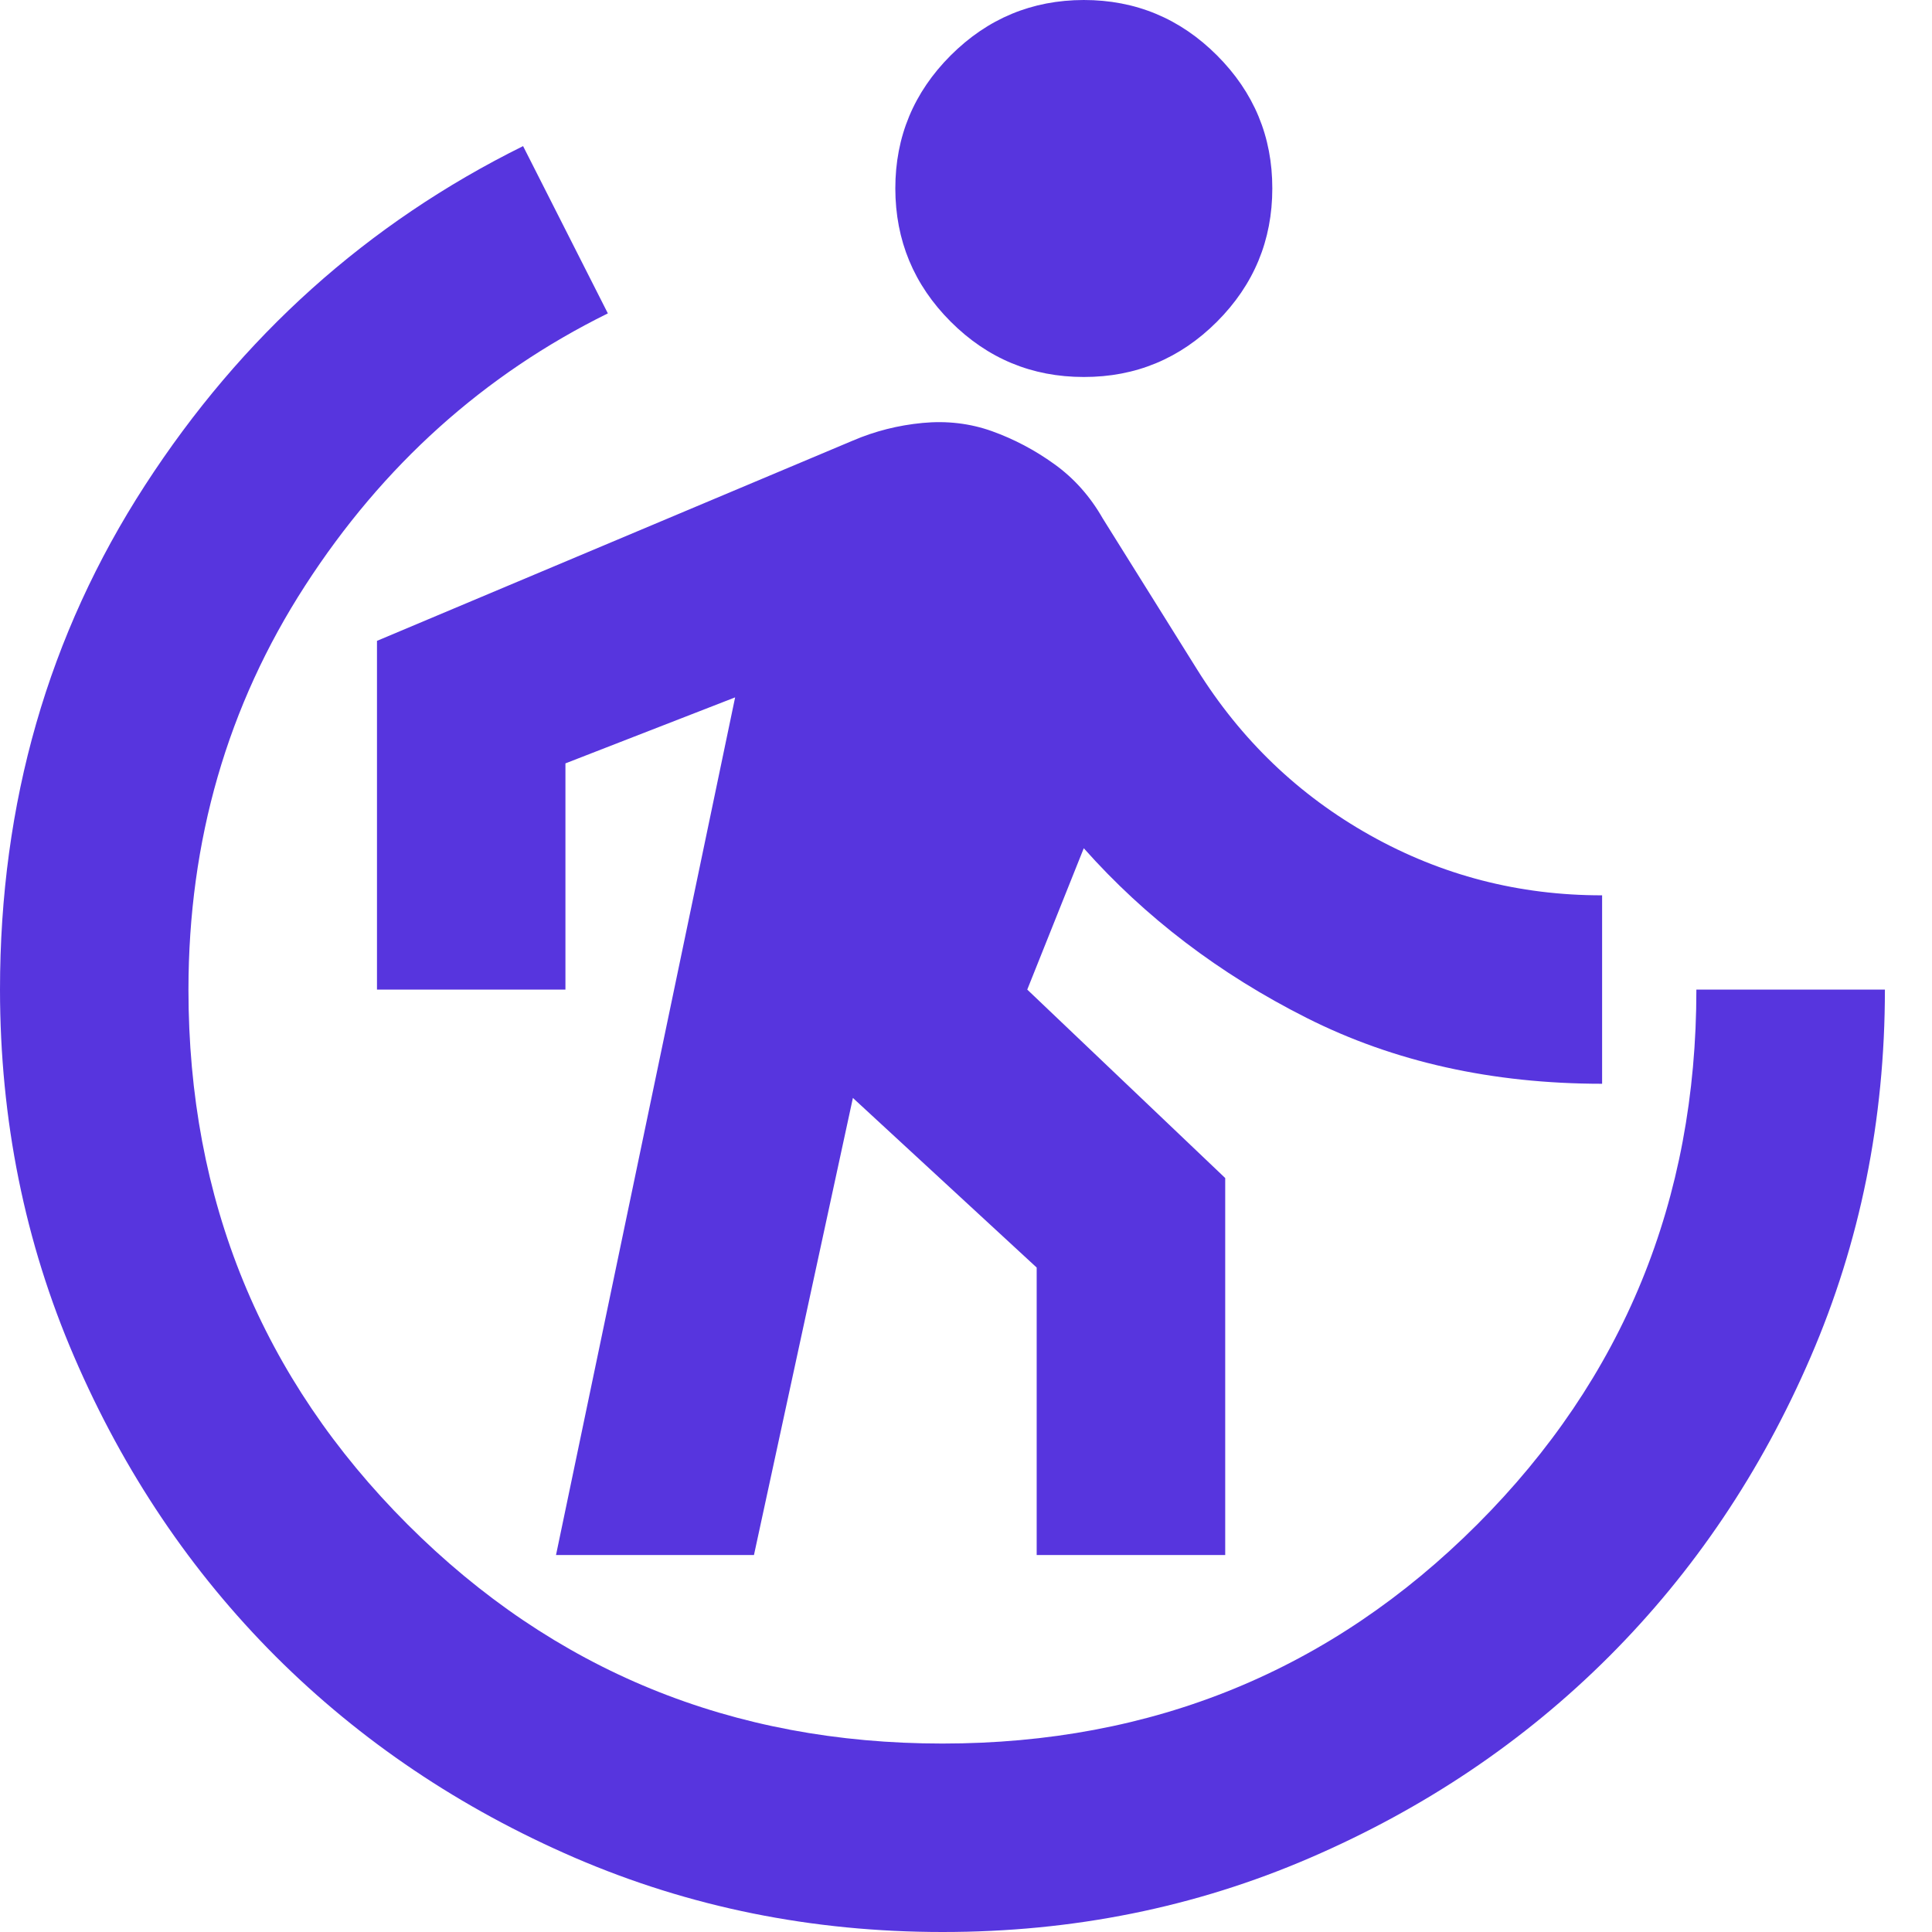 <svg width="24" height="24" viewBox="0 0 24 24" fill="none" xmlns="http://www.w3.org/2000/svg">
<path id="Vector" d="M6.907 19.317L9.132 8.663L7.024 9.483V12.293H4.683V7.961L10.595 5.473C10.868 5.356 11.156 5.283 11.459 5.254C11.762 5.225 12.05 5.259 12.322 5.356C12.595 5.454 12.854 5.59 13.098 5.766C13.342 5.941 13.542 6.166 13.698 6.439L14.868 8.312C15.415 9.19 16.132 9.878 17.02 10.376C17.908 10.874 18.869 11.123 19.902 11.122V13.463C18.537 13.463 17.312 13.19 16.23 12.644C15.147 12.098 14.225 11.395 13.463 10.537L12.761 12.293L15.22 14.634V19.317H12.878V15.746L10.595 13.639L9.366 19.317H6.907ZM13.463 4.683C12.819 4.683 12.268 4.454 11.81 3.996C11.352 3.538 11.123 2.986 11.122 2.341C11.122 1.698 11.351 1.147 11.81 0.688C12.269 0.23 12.82 0.001 13.463 0C14.107 0 14.659 0.229 15.118 0.688C15.577 1.147 15.806 1.698 15.805 2.341C15.805 2.985 15.576 3.537 15.118 3.996C14.659 4.455 14.108 4.684 13.463 4.683ZM11.707 24C10.088 24 8.566 23.692 7.141 23.078C5.717 22.462 4.478 21.628 3.424 20.576C2.371 19.522 1.537 18.283 0.923 16.858C0.308 15.434 0.001 13.912 0 12.293C0 9.971 0.6 7.883 1.801 6.029C3.001 4.176 4.567 2.771 6.498 1.815L7.551 3.893C6.01 4.654 4.756 5.781 3.791 7.274C2.825 8.767 2.342 10.44 2.341 12.293C2.341 14.907 3.249 17.122 5.063 18.937C6.878 20.751 9.093 21.659 11.707 21.659C14.322 21.659 16.537 20.751 18.351 18.937C20.166 17.122 21.073 14.907 21.073 12.293H23.415C23.415 13.912 23.107 15.434 22.492 16.858C21.877 18.283 21.043 19.522 19.99 20.576C18.937 21.629 17.698 22.464 16.273 23.079C14.849 23.694 13.327 24.001 11.707 24Z" fill="#5735DE"/>
</svg>
